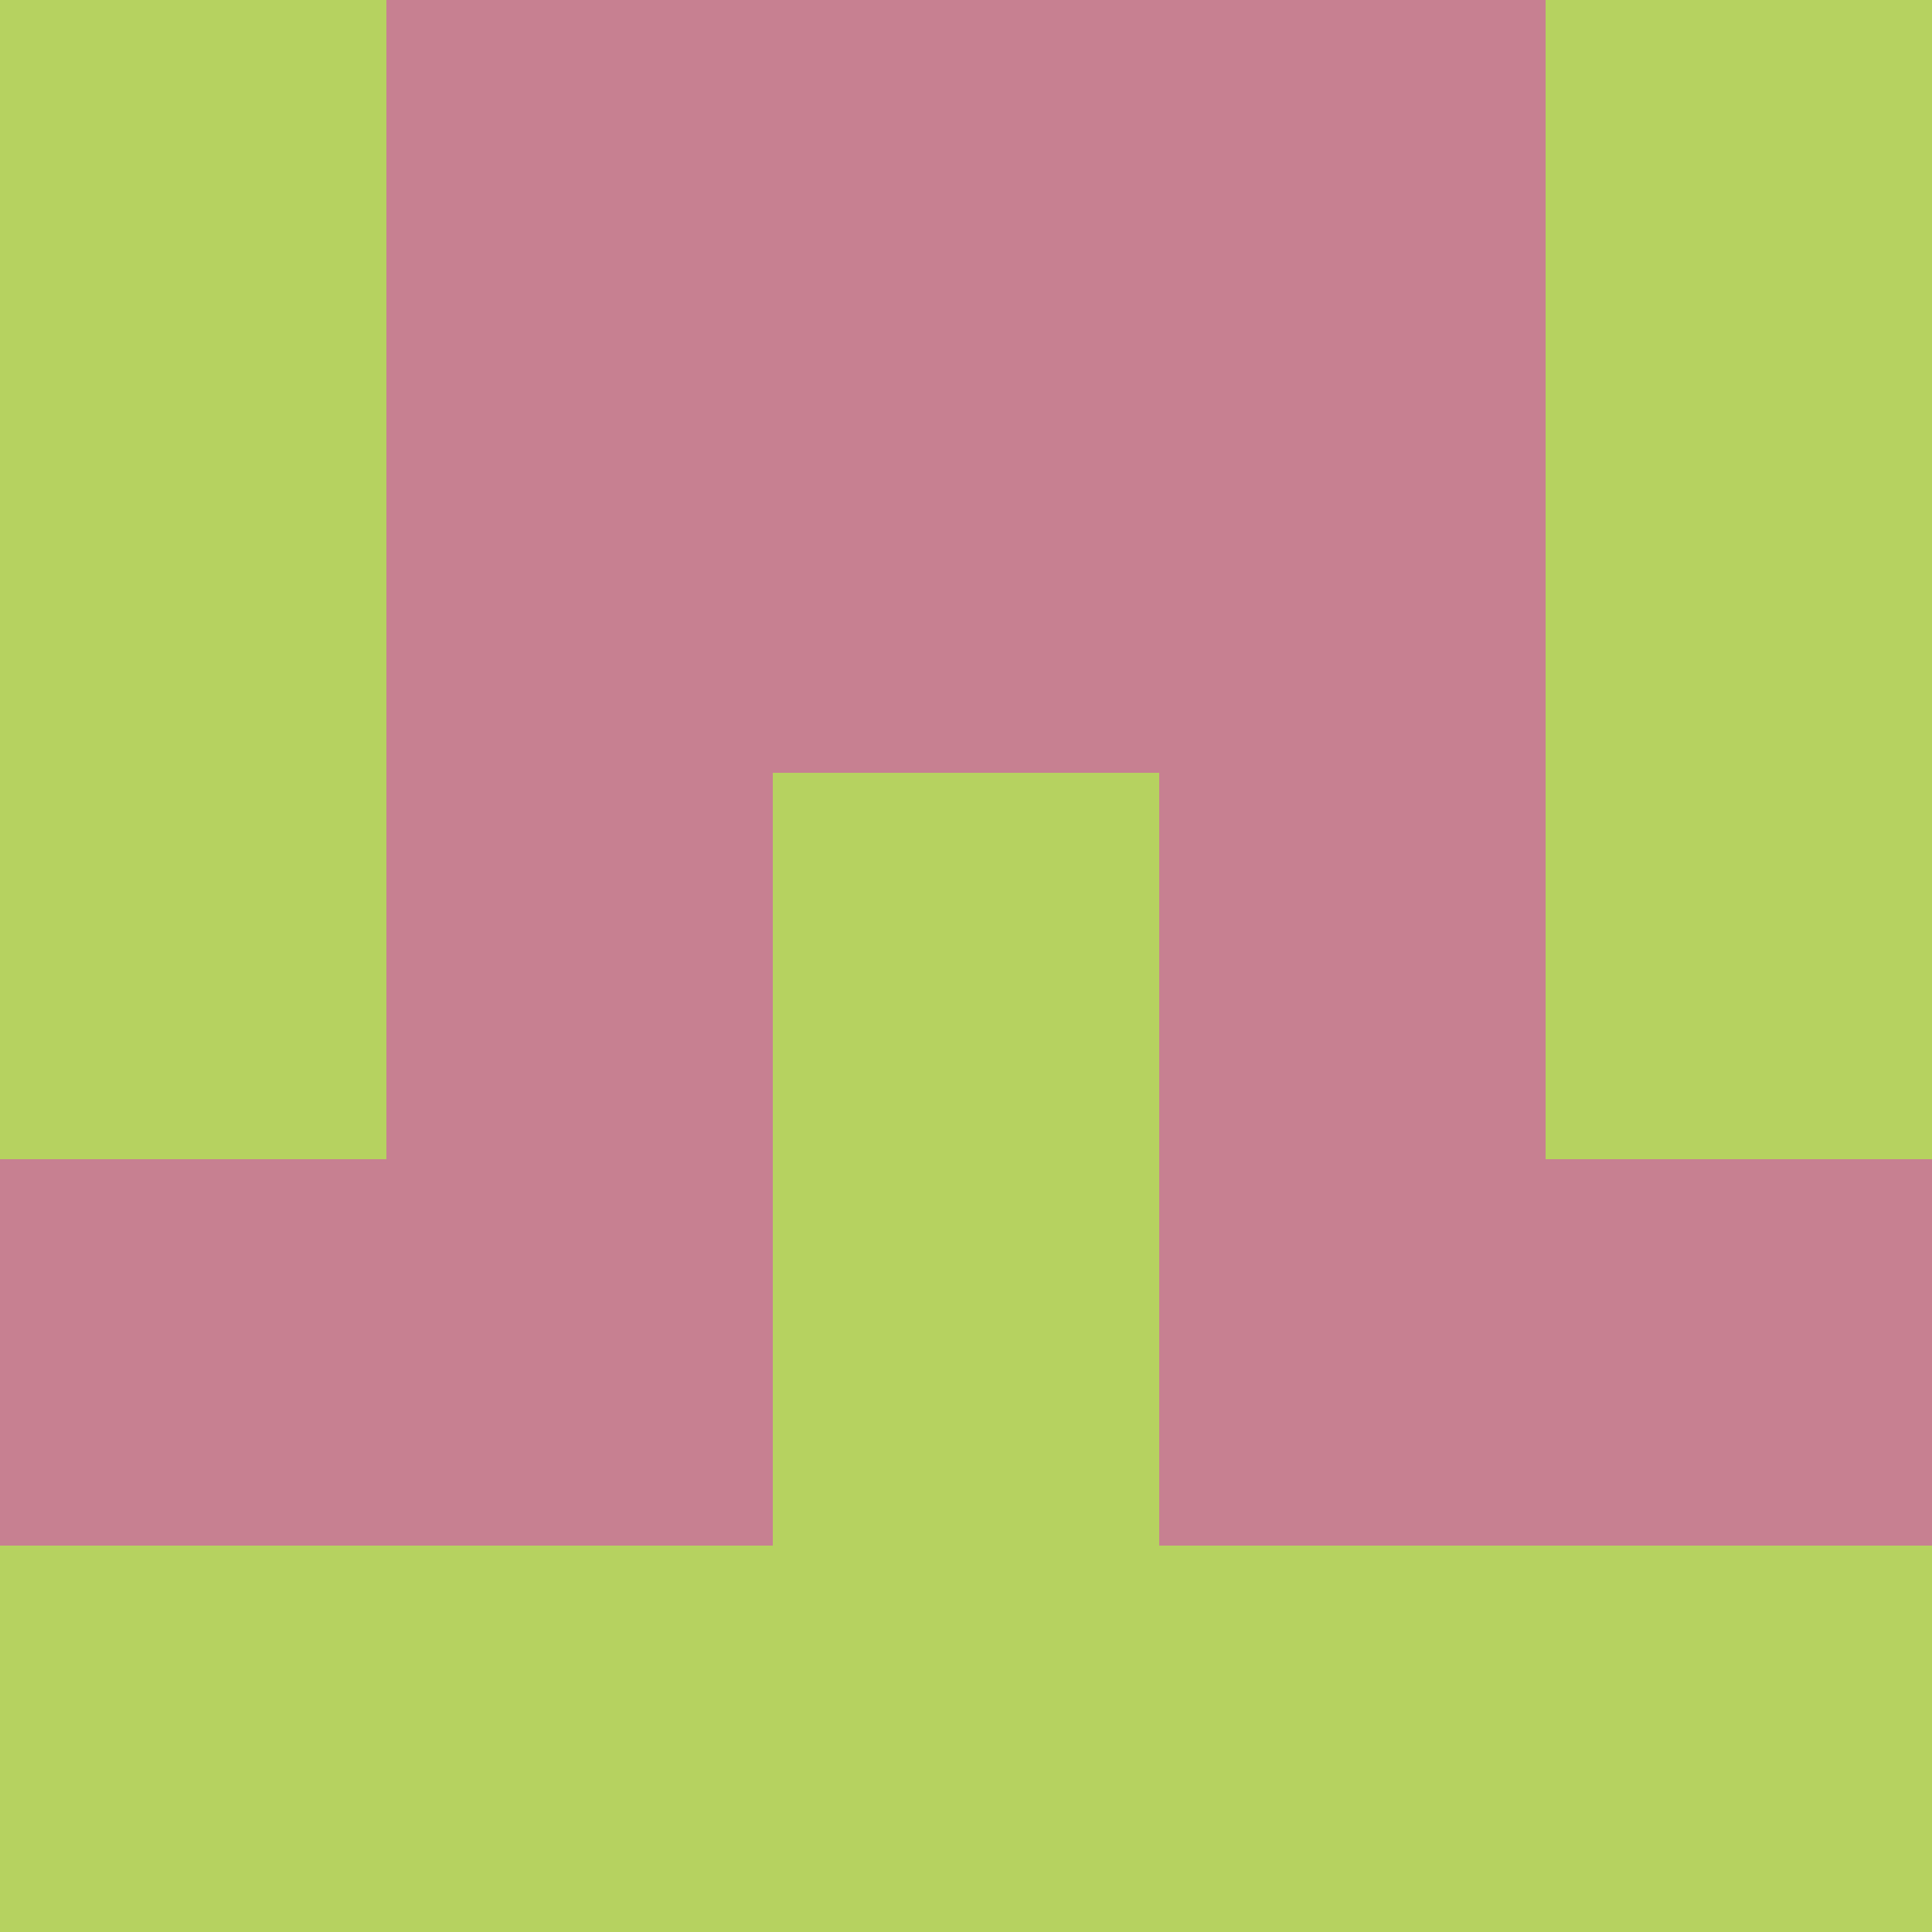 <?xml version="1.0" encoding="utf-8"?>
<!DOCTYPE svg PUBLIC "-//W3C//DTD SVG 20010904//EN"
        "http://www.w3.org/TR/2001/REC-SVG-20010904/DTD/svg10.dtd">

<svg viewBox="0 0 5 5"
     xmlns="http://www.w3.org/2000/svg"
     xmlns:xlink="http://www.w3.org/1999/xlink">

            <rect x ="0" y="0"
          width="1" height="1"
          fill="#B6D260"></rect>
        <rect x ="4" y="0"
          width="1" height="1"
          fill="#B6D260"></rect>
        <rect x ="1" y="0"
          width="1" height="1"
          fill="#C78091"></rect>
        <rect x ="3" y="0"
          width="1" height="1"
          fill="#C78091"></rect>
        <rect x ="2" y="0"
          width="1" height="1"
          fill="#C78091"></rect>
                <rect x ="0" y="1"
          width="1" height="1"
          fill="#B6D260"></rect>
        <rect x ="4" y="1"
          width="1" height="1"
          fill="#B6D260"></rect>
        <rect x ="1" y="1"
          width="1" height="1"
          fill="#C78091"></rect>
        <rect x ="3" y="1"
          width="1" height="1"
          fill="#C78091"></rect>
        <rect x ="2" y="1"
          width="1" height="1"
          fill="#C78091"></rect>
                <rect x ="0" y="2"
          width="1" height="1"
          fill="#B6D260"></rect>
        <rect x ="4" y="2"
          width="1" height="1"
          fill="#B6D260"></rect>
        <rect x ="1" y="2"
          width="1" height="1"
          fill="#C78091"></rect>
        <rect x ="3" y="2"
          width="1" height="1"
          fill="#C78091"></rect>
        <rect x ="2" y="2"
          width="1" height="1"
          fill="#B6D260"></rect>
                <rect x ="0" y="3"
          width="1" height="1"
          fill="#C78091"></rect>
        <rect x ="4" y="3"
          width="1" height="1"
          fill="#C78091"></rect>
        <rect x ="1" y="3"
          width="1" height="1"
          fill="#C78091"></rect>
        <rect x ="3" y="3"
          width="1" height="1"
          fill="#C78091"></rect>
        <rect x ="2" y="3"
          width="1" height="1"
          fill="#B6D260"></rect>
                <rect x ="0" y="4"
          width="1" height="1"
          fill="#B6D260"></rect>
        <rect x ="4" y="4"
          width="1" height="1"
          fill="#B6D260"></rect>
        <rect x ="1" y="4"
          width="1" height="1"
          fill="#B6D260"></rect>
        <rect x ="3" y="4"
          width="1" height="1"
          fill="#B6D260"></rect>
        <rect x ="2" y="4"
          width="1" height="1"
          fill="#B6D260"></rect>
        </svg>

